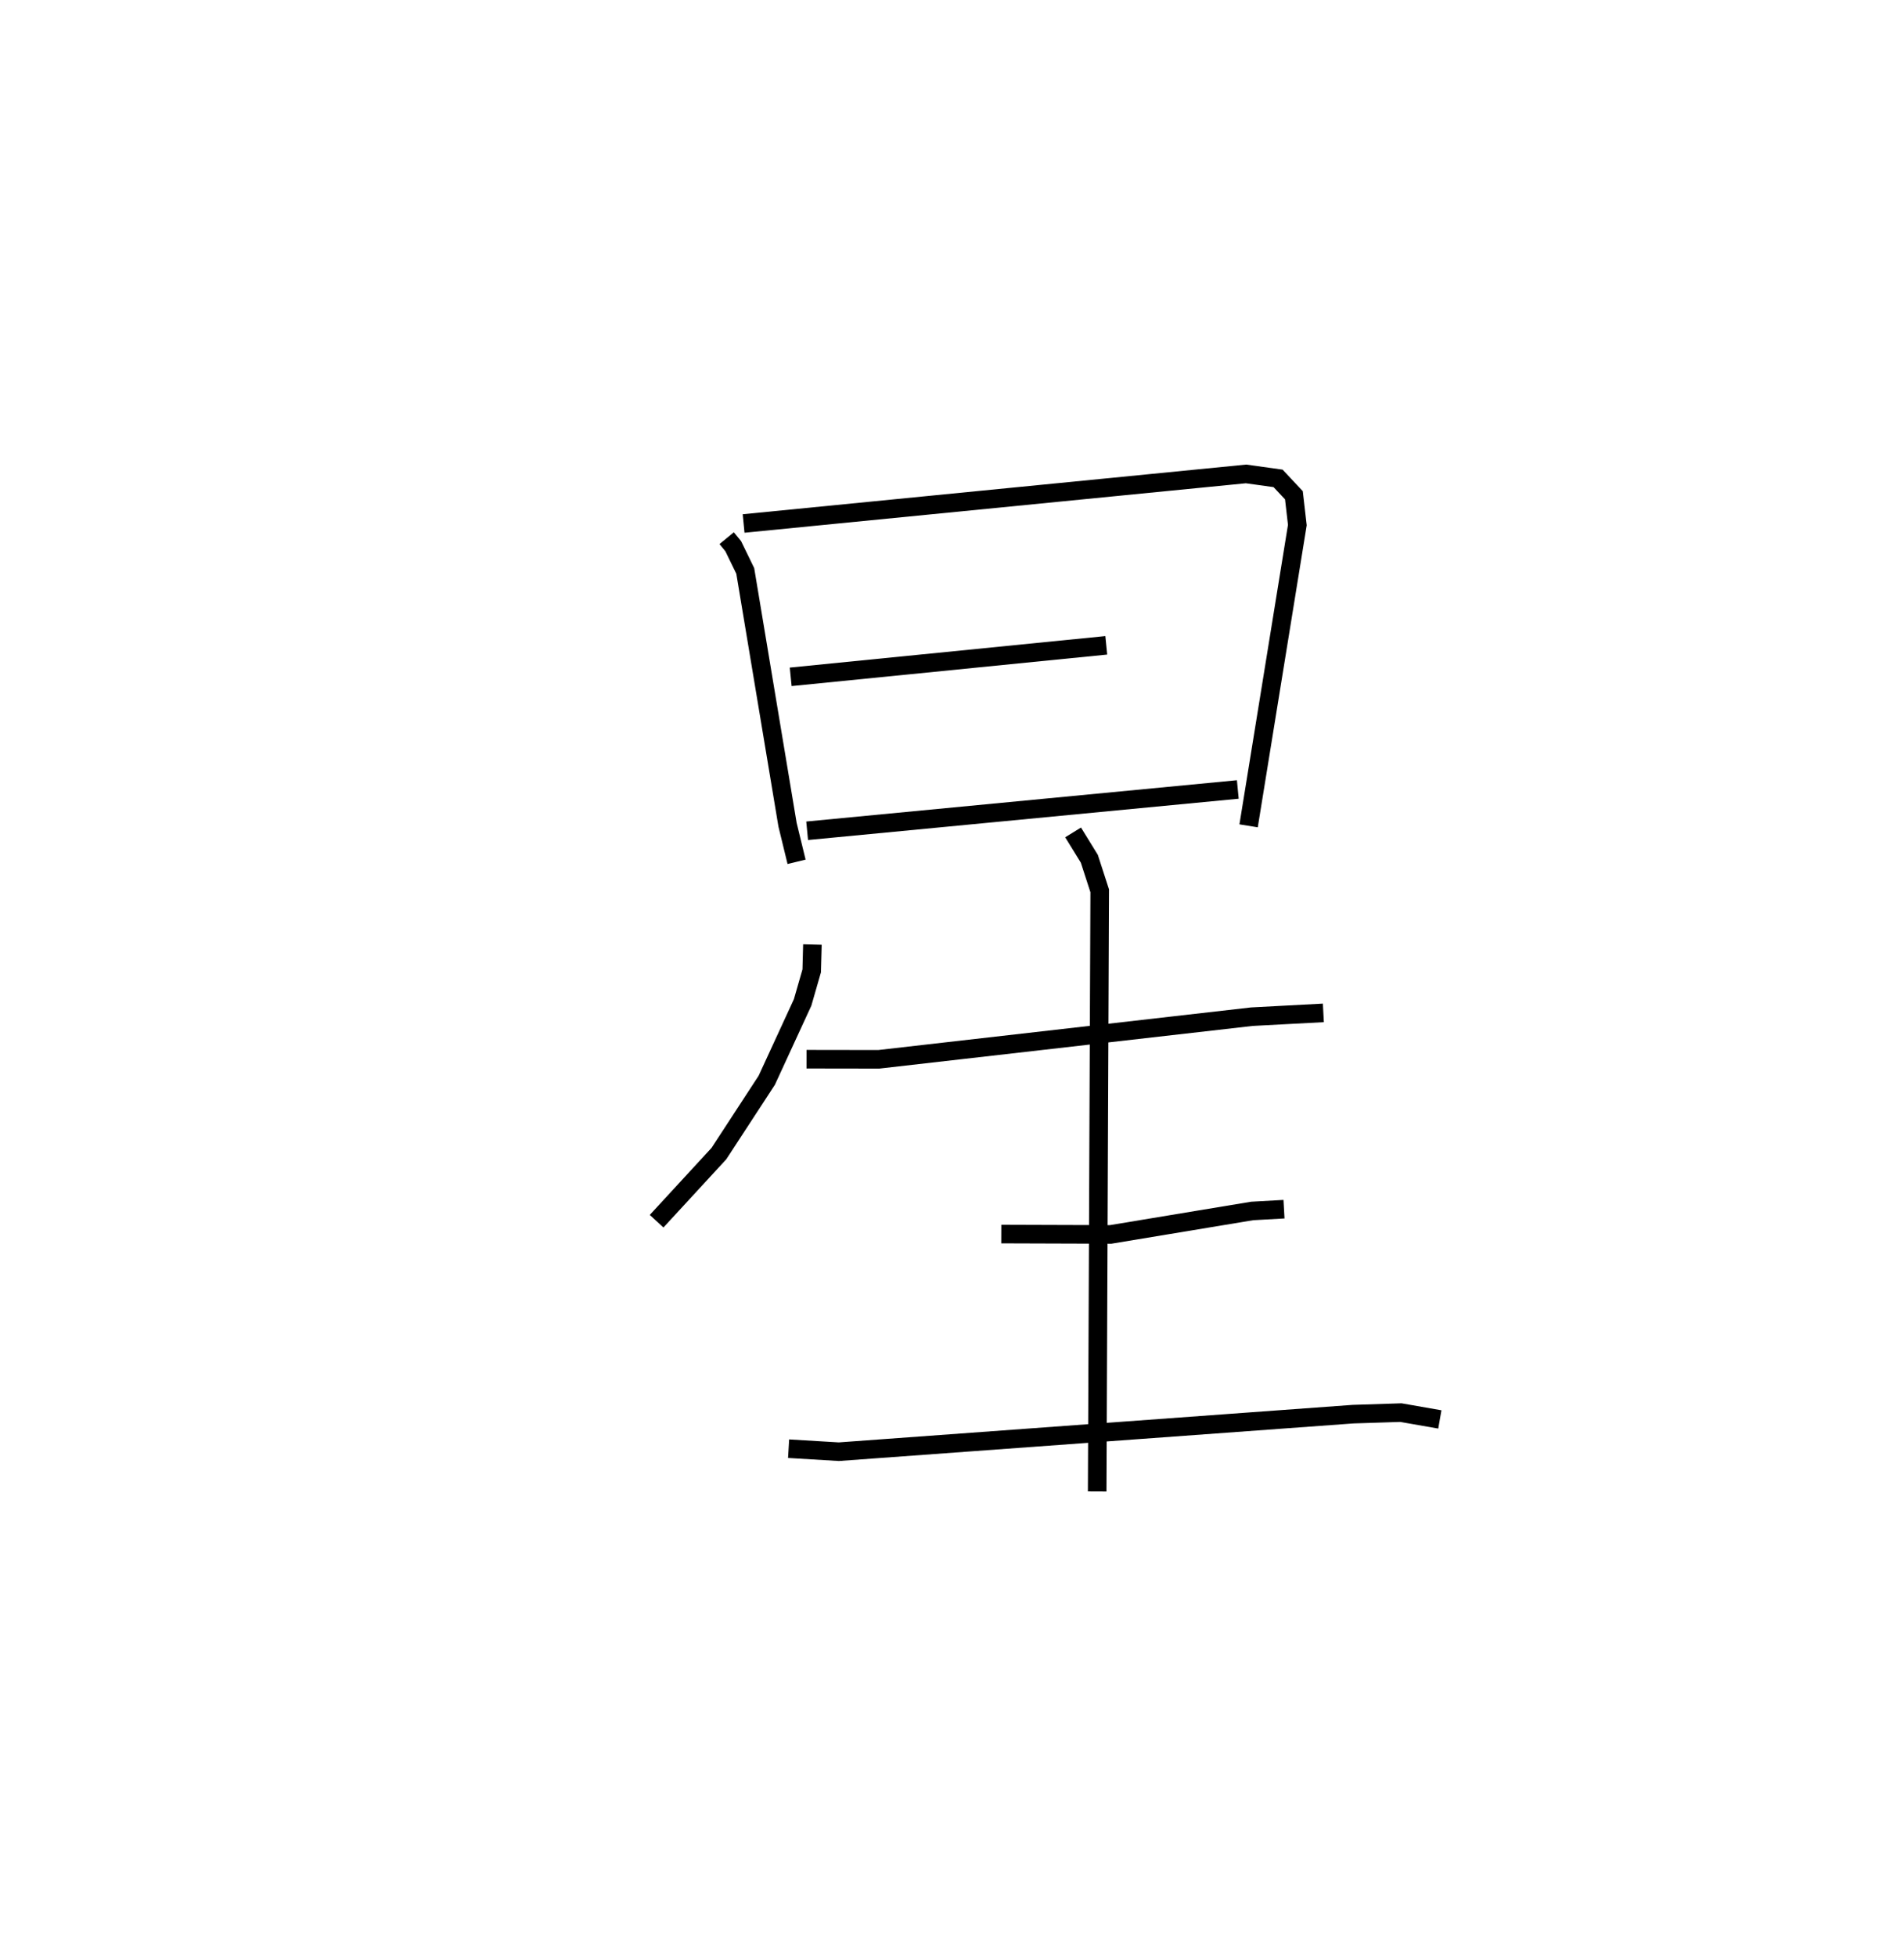 <?xml version="1.0" encoding="utf-8" ?>
<svg baseProfile="full" height="105.321" version="1.1" width="102.545" xmlns="http://www.w3.org/2000/svg" xmlns:ev="http://www.w3.org/2001/xml-events" xmlns:xlink="http://www.w3.org/1999/xlink"><defs /><rect fill="white" height="105.321" width="102.545" x="0" y="0" /><path d="M25,25 m0.0,0.0 m14.136,3.982 l0.354,0.431 0.648,1.333 l2.277,13.666 0.487,1.999 m-2.853,-18.22 l27.06,-2.669 1.725,0.24 l0.853,0.909 0.185,1.605 l-2.625,16.197 m-24.662,-8.024 l16.996,-1.697 m-16.11,9.987 l23.194,-2.224 m-22.91,8.35 l-0.038,1.417 -0.49,1.701 l-1.932,4.193 -2.577,3.947 l-3.355,3.642 m8.075,-8.725 l3.893,0.006 20.086,-2.295 l3.856,-0.205 m-17.347,11.911 l5.892,0.019 7.62,-1.263 l1.715,-0.096 m-26.681,12.898 l2.706,0.162 27.695,-2.022 l2.574,-0.083 2.099,0.367 m-19.752,-31.612 l0.874,1.419 0.559,1.725 l-0.136,32.348 " fill="none" stroke="black" stroke-width="1" /></svg>